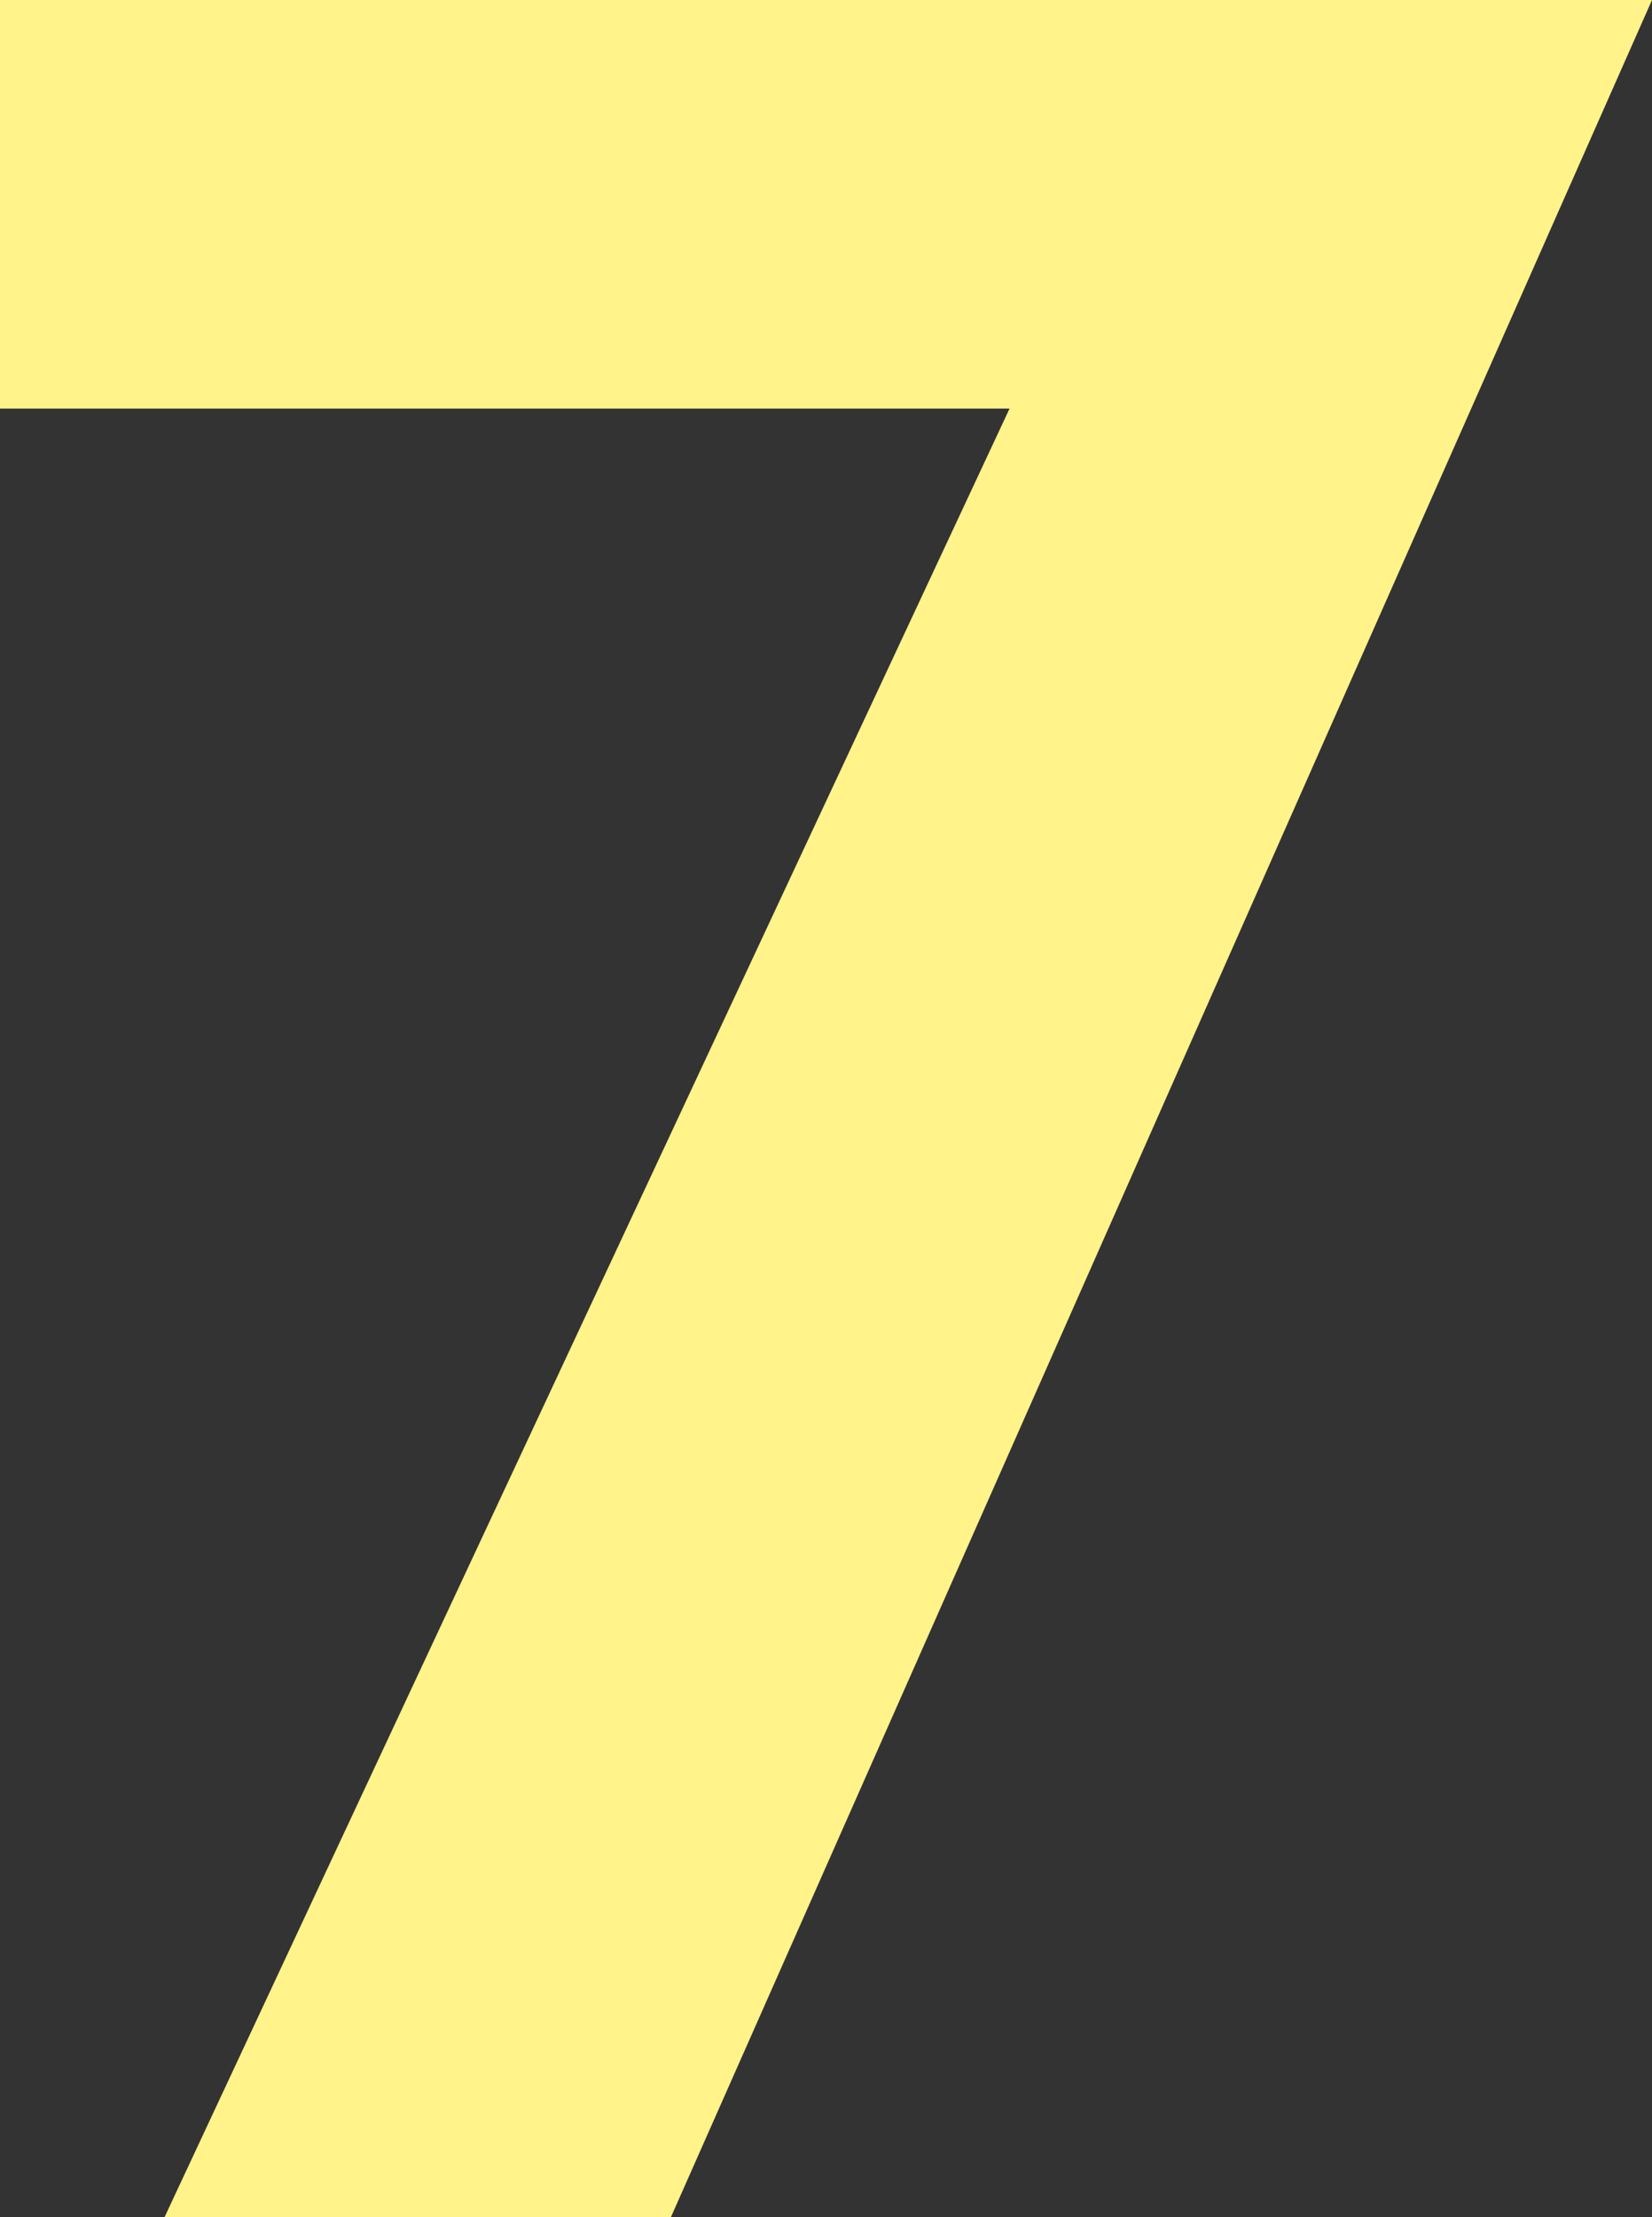 <svg width="120" height="161" viewBox="0 0 120 161" fill="none" xmlns="http://www.w3.org/2000/svg">
<rect x="0" y="0" width="120" height="161" fill="#333333" stroke="none"/>
<path d="M11.954 161H48.736L120 0H0V29.67H73.333L11.954 161Z" fill="#FFF38A"/>
</svg>
